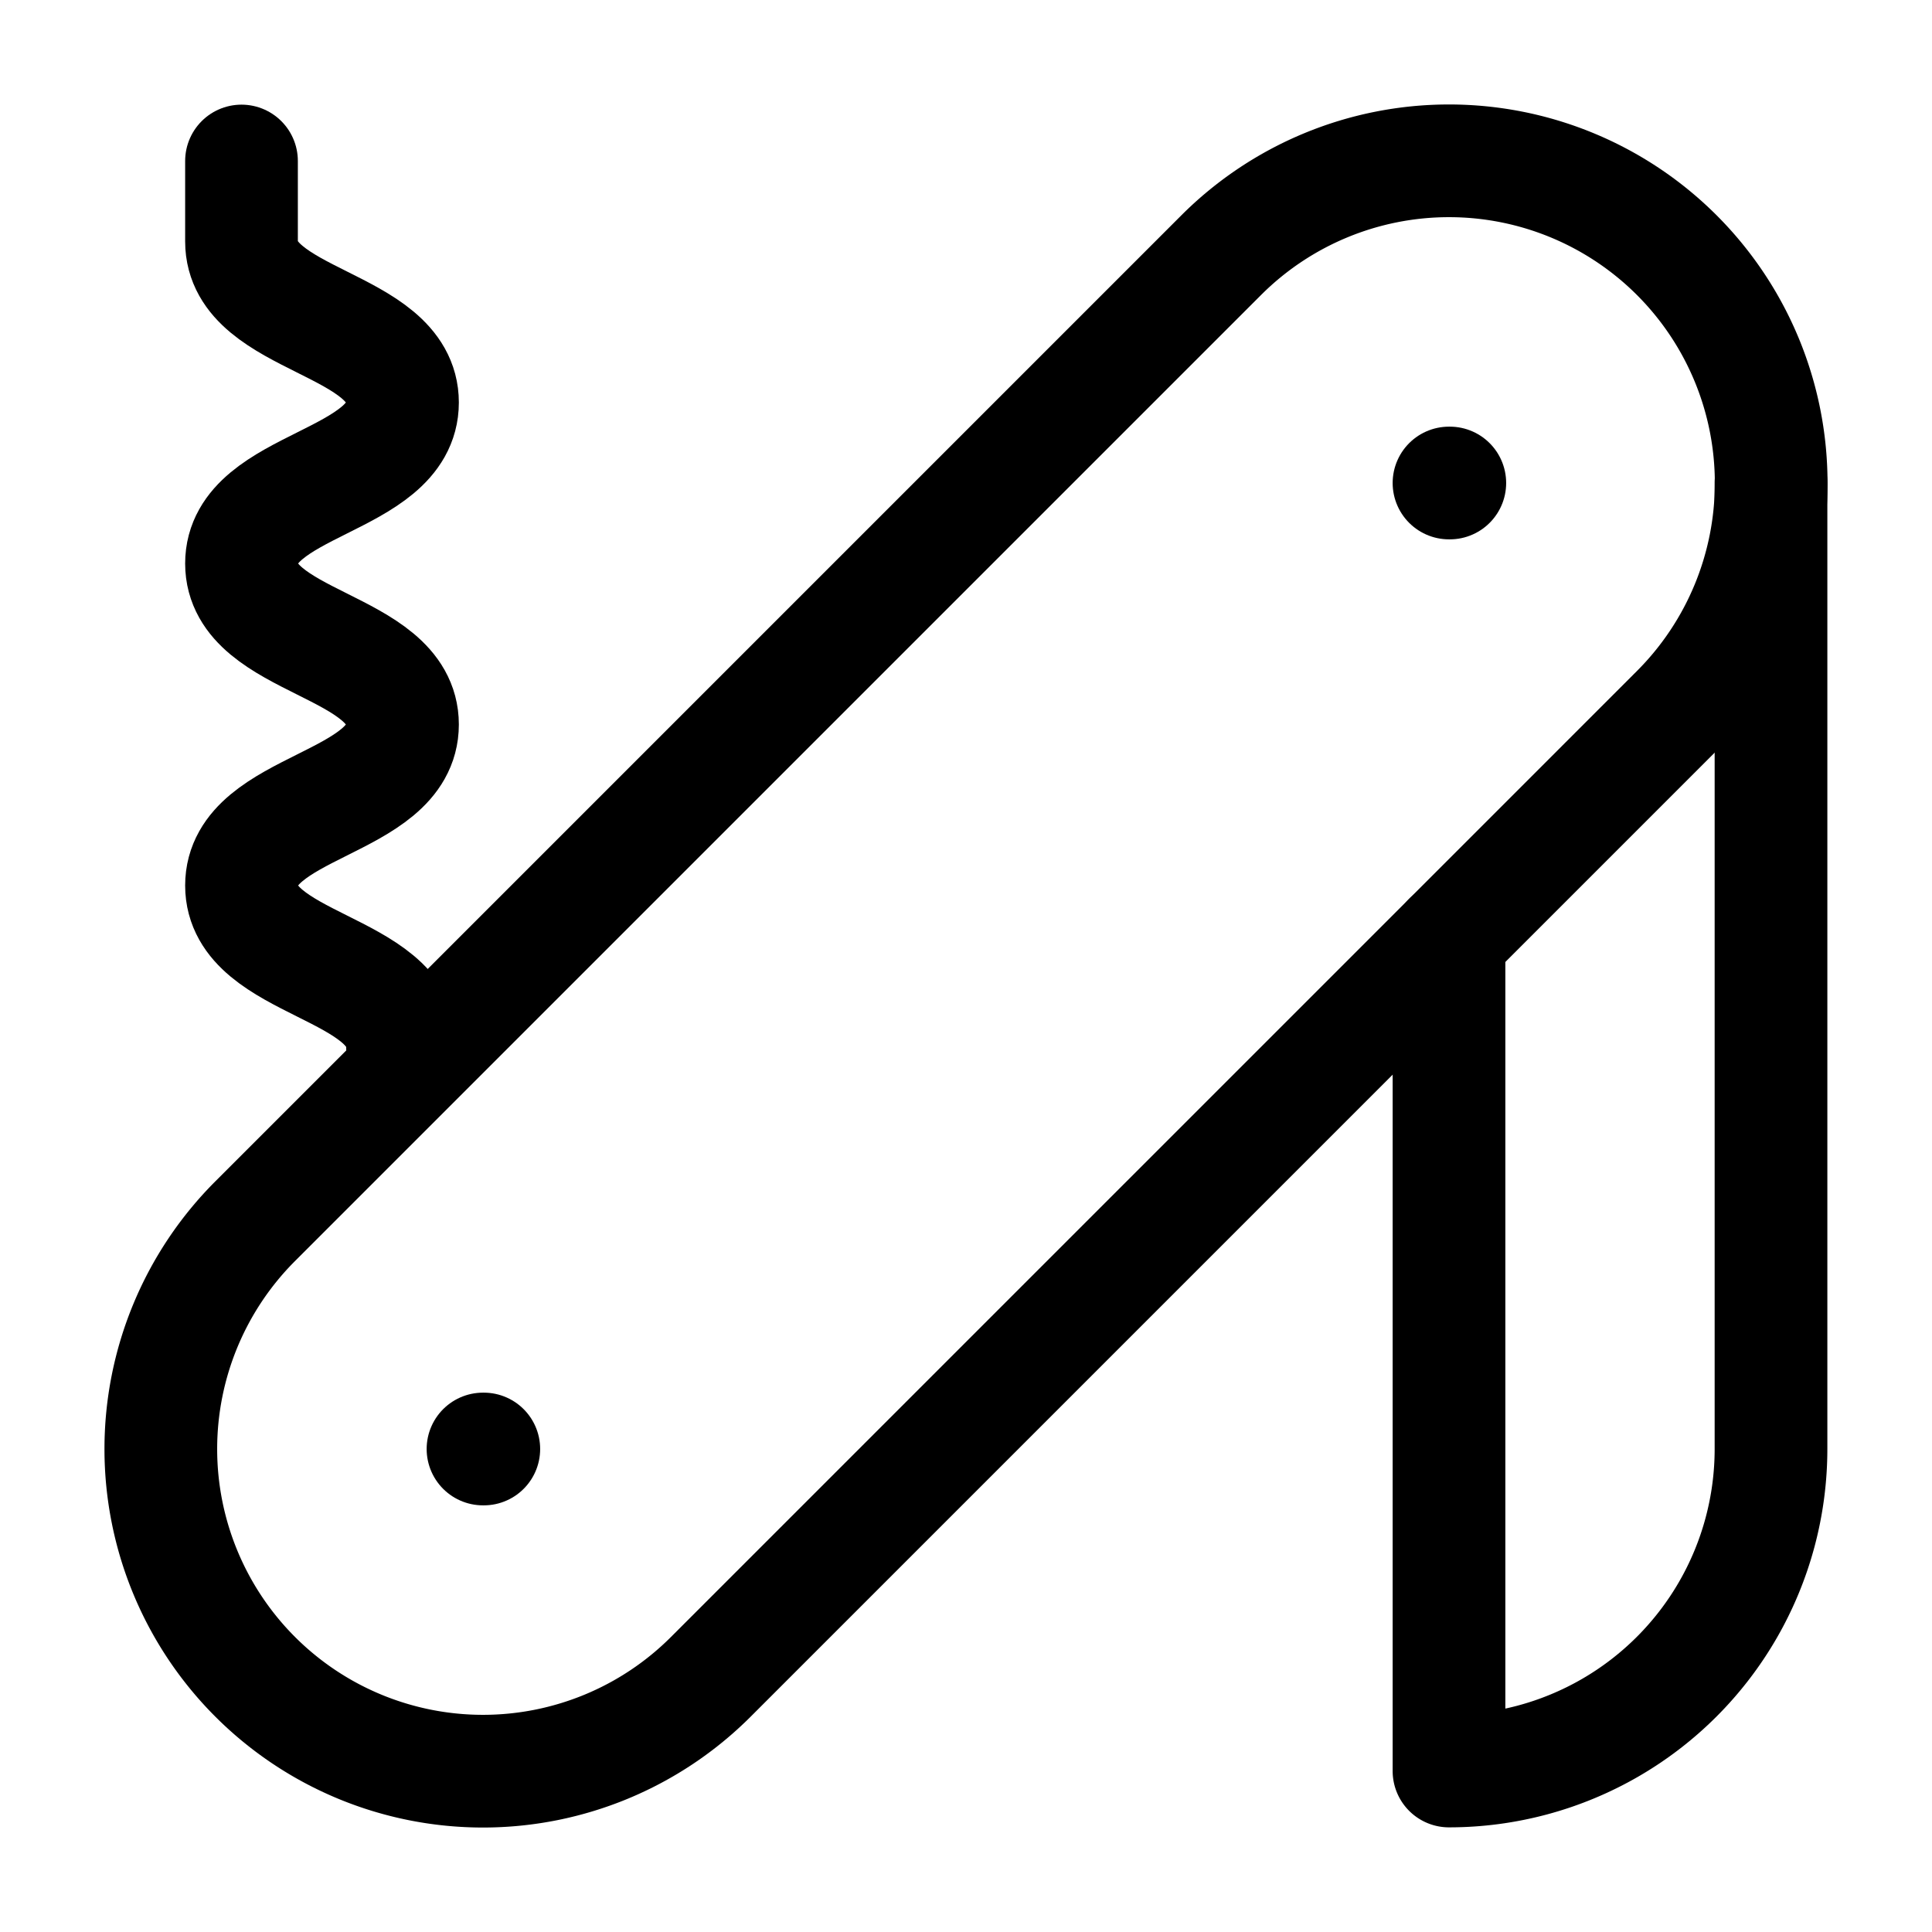 <svg
  xmlns="http://www.w3.org/2000/svg"
  width="24"
  height="24"
  viewBox="0 0 24 24"
  fill="none"
  stroke="currentColor"
  stroke-width="1.4"
  stroke-linecap="round"
  stroke-linejoin="round"
>
  <path d="M3 2v1c0 1 2 1 2 2S3 6 3 7s2 1 2 2-2 1-2 2 2 1 2 2"  vector-effect="non-scaling-stroke"/>
  <path d="M18 6h.01"  vector-effect="non-scaling-stroke"/>
  <path d="M6 18h.01"  vector-effect="non-scaling-stroke"/>
  <path d="M20.83 8.83a4 4 0 0 0-5.66-5.66l-12 12a4 4 0 1 0 5.66 5.66Z"  vector-effect="non-scaling-stroke"/>
  <path d="M18 11.66V22a4 4 0 0 0 4-4V6"  vector-effect="non-scaling-stroke"/>
</svg>

